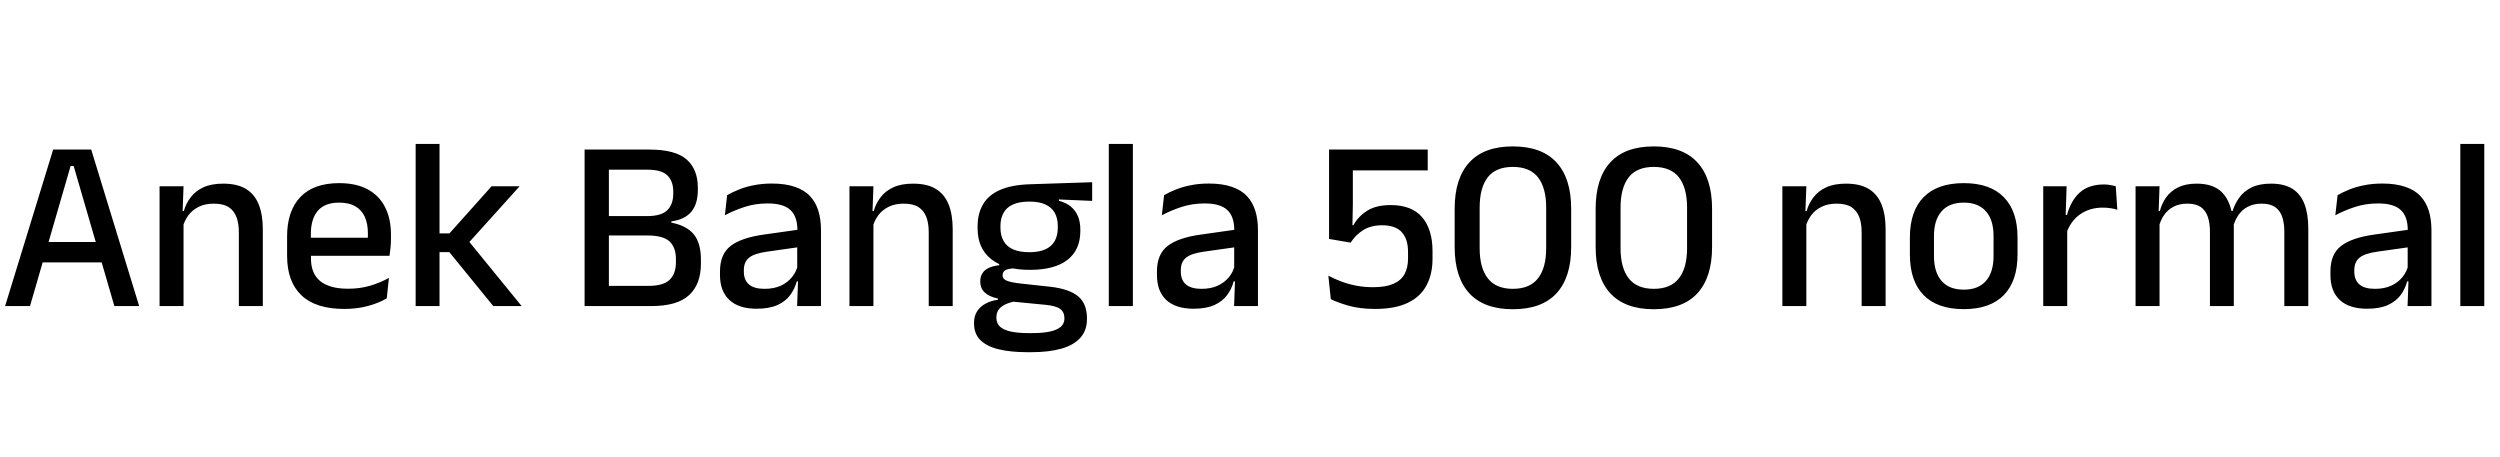 <svg xmlns="http://www.w3.org/2000/svg" xmlns:xlink="http://www.w3.org/1999/xlink" width="245.04" height="44.784"><path fill="black" d="M2.94 30L0.50 30L5.21 14.66L8.94 14.66L13.64 30L11.21 30L7.22 16.27L6.92 16.27L2.94 30ZM10.55 25.72L3.58 25.72L3.58 23.72L10.55 23.72L10.55 25.72ZM25.76 30L23.41 30L23.41 22.75Q23.41 21.90 23.18 21.28Q22.94 20.65 22.41 20.30Q21.88 19.96 20.95 19.96L20.95 19.96Q20.10 19.96 19.48 20.27Q18.85 20.58 18.46 21.11Q18.07 21.64 17.90 22.31L17.90 22.31L17.52 20.68L18.02 20.68Q18.23 19.93 18.70 19.33Q19.16 18.72 19.94 18.36Q20.72 18 21.88 18L21.88 18Q23.26 18 24.11 18.52Q24.96 19.04 25.36 20.04Q25.76 21.04 25.76 22.49L25.76 22.49L25.76 30ZM17.99 30L15.64 30L15.64 18.26L17.99 18.26L17.89 21.01L17.99 21.16L17.99 30ZM33.74 30.28L33.74 30.28Q30.94 30.28 29.54 28.94Q28.14 27.60 28.14 25.08L28.14 25.08L28.14 23.16Q28.14 20.68 29.44 19.31Q30.74 17.95 33.24 17.95L33.24 17.95Q34.93 17.95 36.06 18.57Q37.19 19.19 37.75 20.32Q38.32 21.44 38.32 22.99L38.32 22.99L38.32 23.44Q38.32 23.84 38.28 24.26Q38.24 24.68 38.18 25.07L38.18 25.07L36.02 25.07Q36.05 24.44 36.05 23.89Q36.06 23.34 36.06 22.88L36.06 22.88Q36.06 21.91 35.75 21.24Q35.44 20.57 34.81 20.21Q34.19 19.86 33.24 19.86L33.24 19.86Q31.84 19.86 31.15 20.66Q30.47 21.46 30.47 22.93L30.47 22.93L30.47 24.04L30.48 24.31L30.48 25.36Q30.48 26.02 30.68 26.56Q30.88 27.10 31.31 27.49Q31.75 27.88 32.45 28.09Q33.14 28.30 34.14 28.30L34.14 28.30Q35.27 28.30 36.26 28.01Q37.25 27.72 38.12 27.24L38.12 27.24L37.91 29.24Q37.12 29.71 36.07 29.99Q35.02 30.28 33.74 30.28ZM37.70 25.07L29.39 25.07L29.39 23.30L37.70 23.30L37.70 25.07ZM51.13 30L48.35 30L44.04 24.71L42.88 24.71L42.88 22.88L44.05 22.88L48.18 18.26L50.93 18.26L45.79 23.96L45.79 23.45L51.13 30ZM43.08 30L40.74 30L40.74 14.11L43.08 14.11L43.08 30ZM63.82 30L58.97 30L58.97 28.02L63.56 28.02Q65.03 28.02 65.64 27.42Q66.25 26.82 66.25 25.74L66.25 25.74L66.25 25.37Q66.25 24.26 65.63 23.67Q65.00 23.08 63.47 23.08L63.47 23.08L58.96 23.08L58.96 21.18L63.44 21.18Q64.82 21.18 65.41 20.60Q65.99 20.02 65.99 18.97L65.99 18.97L65.99 18.78Q65.99 17.76 65.42 17.20Q64.86 16.63 63.43 16.63L63.43 16.63L58.92 16.63L58.92 14.66L63.66 14.66Q66.19 14.66 67.30 15.63Q68.40 16.60 68.40 18.40L68.40 18.40L68.40 18.61Q68.40 19.99 67.76 20.75Q67.13 21.52 65.80 21.70L65.80 21.70L65.80 21.82Q67.32 22.12 68.01 22.98Q68.70 23.84 68.70 25.42L68.70 25.42L68.70 25.87Q68.70 27.84 67.55 28.92Q66.40 30 63.82 30L63.82 30ZM59.68 30L57.30 30L57.30 14.66L59.68 14.66L59.68 30ZM80.47 30L78.13 30L78.23 27.22L78.14 26.86L78.14 23.16L78.16 22.57Q78.16 21.22 77.47 20.58Q76.78 19.94 75.25 19.94L75.25 19.94Q74.02 19.94 72.96 20.29Q71.90 20.64 71.05 21.10L71.05 21.10L71.27 19.13Q71.75 18.85 72.40 18.59Q73.04 18.32 73.86 18.16Q74.68 17.99 75.65 17.99L75.65 17.99Q76.98 17.99 77.90 18.31Q78.83 18.62 79.39 19.22Q79.96 19.82 80.21 20.66Q80.47 21.50 80.47 22.54L80.47 22.54L80.47 30ZM74.16 30.26L74.16 30.26Q72.42 30.26 71.50 29.41Q70.57 28.55 70.57 26.96L70.57 26.96L70.57 26.60Q70.57 24.92 71.61 24.11Q72.65 23.30 74.88 22.99L74.88 22.99L78.41 22.49L78.54 24.19L75.16 24.67Q73.94 24.84 73.43 25.25Q72.91 25.67 72.91 26.47L72.91 26.47L72.91 26.64Q72.91 27.44 73.41 27.88Q73.91 28.31 74.93 28.31L74.93 28.31Q75.86 28.31 76.54 28.00Q77.21 27.68 77.63 27.16Q78.05 26.64 78.20 26.00L78.20 26.00L78.53 27.58L78.10 27.58Q77.90 28.30 77.46 28.91Q77.02 29.52 76.22 29.89Q75.42 30.26 74.16 30.26ZM93.38 30L91.03 30L91.03 22.75Q91.03 21.90 90.80 21.28Q90.56 20.65 90.03 20.30Q89.50 19.96 88.57 19.96L88.57 19.96Q87.72 19.96 87.10 20.27Q86.47 20.58 86.08 21.11Q85.69 21.64 85.52 22.31L85.52 22.31L85.14 20.68L85.64 20.68Q85.85 19.93 86.32 19.33Q86.78 18.72 87.56 18.36Q88.34 18 89.50 18L89.50 18Q90.88 18 91.73 18.52Q92.58 19.04 92.98 20.04Q93.38 21.04 93.38 22.49L93.38 22.49L93.38 30ZM85.61 30L83.26 30L83.26 18.26L85.61 18.26L85.51 21.01L85.61 21.16L85.61 30ZM100.93 26.45L100.93 26.45Q98.46 26.45 97.14 25.39Q95.82 24.34 95.82 22.38L95.82 22.38L95.82 22.19Q95.82 20.95 96.34 20.05Q96.85 19.14 97.99 18.63Q99.12 18.12 100.96 18.06L100.96 18.06L107.05 17.86L107.05 19.69L103.79 19.55L103.79 19.68Q104.48 19.86 104.95 20.24Q105.41 20.62 105.65 21.18Q105.89 21.74 105.89 22.51L105.89 22.51L105.89 22.64Q105.89 24.49 104.63 25.47Q103.38 26.45 100.93 26.45ZM100.84 32.65L100.84 32.65L101.14 32.65Q102.16 32.65 102.86 32.51Q103.57 32.36 103.95 32.05Q104.33 31.74 104.33 31.22L104.33 31.22L104.33 31.19Q104.33 30.58 103.90 30.27Q103.46 29.96 102.40 29.87L102.40 29.87L99.01 29.54L99.60 29.52Q99.02 29.62 98.59 29.81Q98.15 30.01 97.90 30.33Q97.66 30.65 97.66 31.12L97.66 31.12L97.66 31.14Q97.66 31.69 98.03 32.03Q98.41 32.36 99.13 32.51Q99.84 32.65 100.84 32.65ZM101.09 34.52L100.69 34.52Q99.07 34.52 97.90 34.24Q96.73 33.96 96.10 33.34Q95.47 32.72 95.47 31.70L95.47 31.70L95.47 31.66Q95.47 30.97 95.78 30.50Q96.08 30.04 96.62 29.75Q97.15 29.47 97.81 29.38L97.81 29.38L97.81 29.26Q96.94 29.08 96.51 28.66Q96.08 28.25 96.08 27.59L96.08 27.59L96.08 27.58Q96.08 27.12 96.29 26.79Q96.49 26.46 96.91 26.26Q97.32 26.06 97.94 26.00L97.94 26.00L97.94 25.74L100.42 26.34L99.52 26.30Q98.81 26.32 98.54 26.48Q98.27 26.65 98.27 26.96L98.27 26.96L98.27 26.98Q98.27 27.34 98.67 27.51Q99.07 27.68 100.03 27.79L100.03 27.79L102.89 28.10Q104.78 28.31 105.66 29.03Q106.54 29.75 106.54 31.21L106.54 31.21L106.54 31.27Q106.54 32.40 105.88 33.12Q105.23 33.84 104.01 34.18Q102.79 34.52 101.09 34.52L101.09 34.52ZM100.90 24.72L100.90 24.72Q101.82 24.72 102.44 24.45Q103.06 24.18 103.37 23.64Q103.68 23.10 103.68 22.32L103.68 22.32L103.68 22.14Q103.68 21.37 103.37 20.84Q103.07 20.32 102.46 20.04Q101.86 19.76 100.93 19.76L100.93 19.76L100.87 19.76Q99.88 19.76 99.25 20.06Q98.63 20.35 98.35 20.89Q98.06 21.42 98.06 22.15L98.06 22.15L98.06 22.32Q98.06 23.10 98.38 23.64Q98.69 24.18 99.32 24.45Q99.95 24.72 100.90 24.72ZM111.04 30L108.68 30L108.68 14.11L111.04 14.11L111.04 30ZM123.30 30L120.96 30L121.06 27.22L120.97 26.86L120.97 23.16L120.98 22.57Q120.98 21.22 120.29 20.58Q119.60 19.94 118.08 19.94L118.08 19.94Q116.84 19.94 115.79 20.29Q114.73 20.64 113.88 21.10L113.88 21.10L114.10 19.13Q114.58 18.85 115.22 18.59Q115.87 18.32 116.69 18.16Q117.50 17.99 118.48 17.99L118.48 17.99Q119.81 17.99 120.73 18.31Q121.66 18.62 122.22 19.22Q122.78 19.82 123.04 20.66Q123.30 21.50 123.30 22.54L123.30 22.54L123.30 30ZM116.99 30.26L116.99 30.26Q115.25 30.26 114.32 29.41Q113.40 28.55 113.40 26.96L113.40 26.96L113.40 26.60Q113.40 24.92 114.44 24.11Q115.48 23.30 117.71 22.99L117.71 22.99L121.24 22.49L121.37 24.19L117.98 24.67Q116.77 24.84 116.26 25.25Q115.74 25.67 115.74 26.47L115.74 26.47L115.74 26.64Q115.74 27.44 116.24 27.88Q116.74 28.31 117.76 28.31L117.76 28.31Q118.69 28.31 119.36 28.00Q120.04 27.68 120.46 27.16Q120.88 26.64 121.03 26.00L121.03 26.00L121.36 27.58L120.92 27.58Q120.73 28.30 120.29 28.91Q119.84 29.52 119.05 29.89Q118.25 30.26 116.99 30.26ZM134.80 30.28L134.80 30.28Q133.28 30.28 132.17 29.96Q131.06 29.64 130.44 29.32L130.44 29.32L130.20 27.02Q130.73 27.31 131.41 27.57Q132.08 27.83 132.88 27.99Q133.68 28.15 134.58 28.15L134.58 28.15Q135.82 28.15 136.57 27.82Q137.33 27.49 137.67 26.86Q138.01 26.23 138.01 25.34L138.01 25.34L138.01 24.68Q138.01 23.45 137.40 22.76Q136.79 22.08 135.47 22.08L135.47 22.08Q134.39 22.08 133.64 22.54Q132.89 23.00 132.38 23.78L132.38 23.78L130.27 23.42L130.27 14.66L139.94 14.66L139.94 16.70L132.60 16.70L132.60 20.05L132.56 22.07L132.66 22.07Q133.12 21.22 134.00 20.66Q134.88 20.10 136.31 20.10L136.31 20.10Q138.38 20.10 139.40 21.30Q140.41 22.50 140.41 24.61L140.41 24.61L140.41 25.37Q140.41 26.87 139.82 27.97Q139.24 29.08 137.99 29.68Q136.75 30.28 134.80 30.28ZM148.28 30.31L148.28 30.31Q145.46 30.31 144.02 28.75Q142.58 27.18 142.58 24.22L142.58 24.22L142.58 20.45Q142.58 17.48 144.02 15.92Q145.45 14.35 148.28 14.35L148.28 14.35Q151.12 14.35 152.56 15.92Q154.00 17.48 154.00 20.45L154.00 20.45L154.00 24.22Q154.00 27.18 152.56 28.75Q151.12 30.31 148.28 30.31ZM148.28 28.31L148.28 28.31Q149.95 28.31 150.75 27.28Q151.55 26.26 151.55 24.32L151.55 24.32L151.55 20.35Q151.55 18.41 150.75 17.38Q149.95 16.36 148.28 16.36L148.28 16.36Q146.62 16.36 145.82 17.38Q145.03 18.41 145.03 20.35L145.03 20.35L145.03 24.32Q145.03 26.26 145.83 27.28Q146.63 28.31 148.28 28.31ZM162.10 30.31L162.10 30.31Q159.28 30.31 157.84 28.75Q156.40 27.18 156.40 24.22L156.40 24.22L156.40 20.45Q156.40 17.48 157.83 15.92Q159.26 14.35 162.10 14.35L162.10 14.35Q164.93 14.35 166.37 15.92Q167.81 17.48 167.81 20.45L167.81 20.45L167.81 24.22Q167.81 27.18 166.37 28.75Q164.93 30.31 162.10 30.31ZM162.10 28.31L162.10 28.31Q163.76 28.31 164.56 27.28Q165.36 26.26 165.36 24.32L165.36 24.32L165.36 20.35Q165.36 18.41 164.56 17.38Q163.76 16.36 162.10 16.36L162.10 16.36Q160.43 16.36 159.64 17.38Q158.84 18.41 158.84 20.35L158.84 20.35L158.84 24.32Q158.84 26.26 159.64 27.28Q160.44 28.31 162.10 28.31ZM184.82 30L182.47 30L182.47 22.75Q182.47 21.90 182.24 21.28Q182.00 20.65 181.47 20.30Q180.94 19.96 180.01 19.96L180.01 19.96Q179.16 19.96 178.54 20.27Q177.91 20.58 177.52 21.11Q177.13 21.64 176.96 22.31L176.96 22.31L176.58 20.68L177.08 20.68Q177.29 19.93 177.76 19.33Q178.22 18.72 179.00 18.36Q179.78 18 180.94 18L180.94 18Q182.32 18 183.17 18.52Q184.02 19.04 184.42 20.04Q184.82 21.04 184.82 22.49L184.82 22.49L184.82 30ZM177.05 30L174.70 30L174.70 18.26L177.05 18.26L176.95 21.01L177.05 21.16L177.05 30ZM192.48 30.30L192.48 30.30Q189.89 30.30 188.54 28.92Q187.20 27.54 187.20 24.95L187.20 24.95L187.20 23.28Q187.20 20.70 188.54 19.33Q189.89 17.95 192.48 17.95L192.48 17.95Q195.07 17.95 196.41 19.33Q197.75 20.70 197.75 23.28L197.75 23.28L197.75 24.95Q197.75 27.54 196.41 28.92Q195.07 30.30 192.48 30.30ZM192.48 28.39L192.48 28.39Q193.91 28.39 194.65 27.54Q195.40 26.69 195.40 25.09L195.40 25.09L195.40 23.14Q195.40 21.55 194.65 20.71Q193.91 19.86 192.48 19.86L192.48 19.86Q191.05 19.86 190.31 20.71Q189.56 21.55 189.56 23.14L189.56 23.14L189.56 25.09Q189.56 26.69 190.31 27.54Q191.05 28.39 192.48 28.39ZM202.52 22.91L202.52 22.91L202.02 21.07L202.60 21.07Q202.97 19.68 203.84 18.88Q204.72 18.08 206.23 18.08L206.23 18.08Q206.59 18.08 206.87 18.14Q207.16 18.19 207.38 18.26L207.38 18.26L207.53 20.56Q207.24 20.46 206.88 20.41Q206.52 20.35 206.10 20.35L206.10 20.35Q204.82 20.35 203.88 21.01Q202.94 21.67 202.52 22.91ZM202.62 30L200.27 30L200.27 18.26L202.56 18.26L202.45 21.68L202.62 21.85L202.62 30ZM226.25 30L223.90 30L223.90 22.69Q223.90 21.86 223.69 21.25Q223.48 20.63 222.99 20.29Q222.50 19.96 221.68 19.96L221.68 19.96Q220.88 19.96 220.31 20.27Q219.73 20.58 219.38 21.11Q219.02 21.64 218.87 22.31L218.87 22.31L218.56 20.68L218.83 20.68Q219.05 19.97 219.49 19.36Q219.94 18.74 220.69 18.37Q221.45 18 222.60 18L222.60 18Q223.90 18 224.70 18.51Q225.50 19.02 225.88 20.01Q226.25 21 226.25 22.43L226.25 22.43L226.25 30ZM211.67 30L209.32 30L209.32 18.26L211.67 18.26L211.57 21.01L211.67 21.16L211.67 30ZM218.95 30L216.61 30L216.61 22.69Q216.61 21.86 216.40 21.25Q216.19 20.63 215.71 20.29Q215.22 19.96 214.39 19.96L214.39 19.96Q213.60 19.96 213.02 20.27Q212.45 20.58 212.09 21.11Q211.74 21.64 211.58 22.31L211.58 22.31L211.20 20.68L211.70 20.68Q211.90 19.93 212.33 19.33Q212.77 18.72 213.50 18.36Q214.24 18 215.30 18L215.30 18Q216.94 18 217.78 18.84Q218.62 19.68 218.83 21.29L218.83 21.29Q218.89 21.52 218.92 21.80Q218.95 22.09 218.95 22.37L218.95 22.37L218.95 30ZM238.32 30L235.98 30L236.08 27.22L235.99 26.86L235.99 23.16L236.00 22.57Q236.00 21.22 235.31 20.58Q234.62 19.94 233.10 19.94L233.10 19.94Q231.86 19.94 230.81 20.29Q229.75 20.64 228.90 21.10L228.90 21.10L229.12 19.13Q229.60 18.85 230.24 18.59Q230.89 18.32 231.71 18.16Q232.52 17.99 233.50 17.99L233.50 17.99Q234.83 17.99 235.75 18.31Q236.68 18.62 237.24 19.22Q237.80 19.82 238.06 20.66Q238.32 21.50 238.32 22.54L238.32 22.54L238.32 30ZM232.01 30.26L232.01 30.26Q230.27 30.26 229.34 29.41Q228.42 28.55 228.42 26.96L228.42 26.96L228.42 26.60Q228.42 24.92 229.46 24.11Q230.50 23.30 232.73 22.99L232.73 22.99L236.26 22.49L236.39 24.19L233.00 24.67Q231.79 24.84 231.28 25.25Q230.76 25.67 230.76 26.47L230.76 26.47L230.76 26.64Q230.76 27.44 231.26 27.88Q231.76 28.31 232.78 28.31L232.78 28.31Q233.71 28.31 234.38 28.00Q235.06 27.68 235.48 27.16Q235.90 26.64 236.05 26.00L236.05 26.00L236.38 27.58L235.94 27.58Q235.75 28.30 235.31 28.91Q234.86 29.52 234.07 29.89Q233.27 30.26 232.01 30.26ZM243.50 30L241.15 30L241.15 14.11L243.50 14.11L243.50 30Z"/></svg>